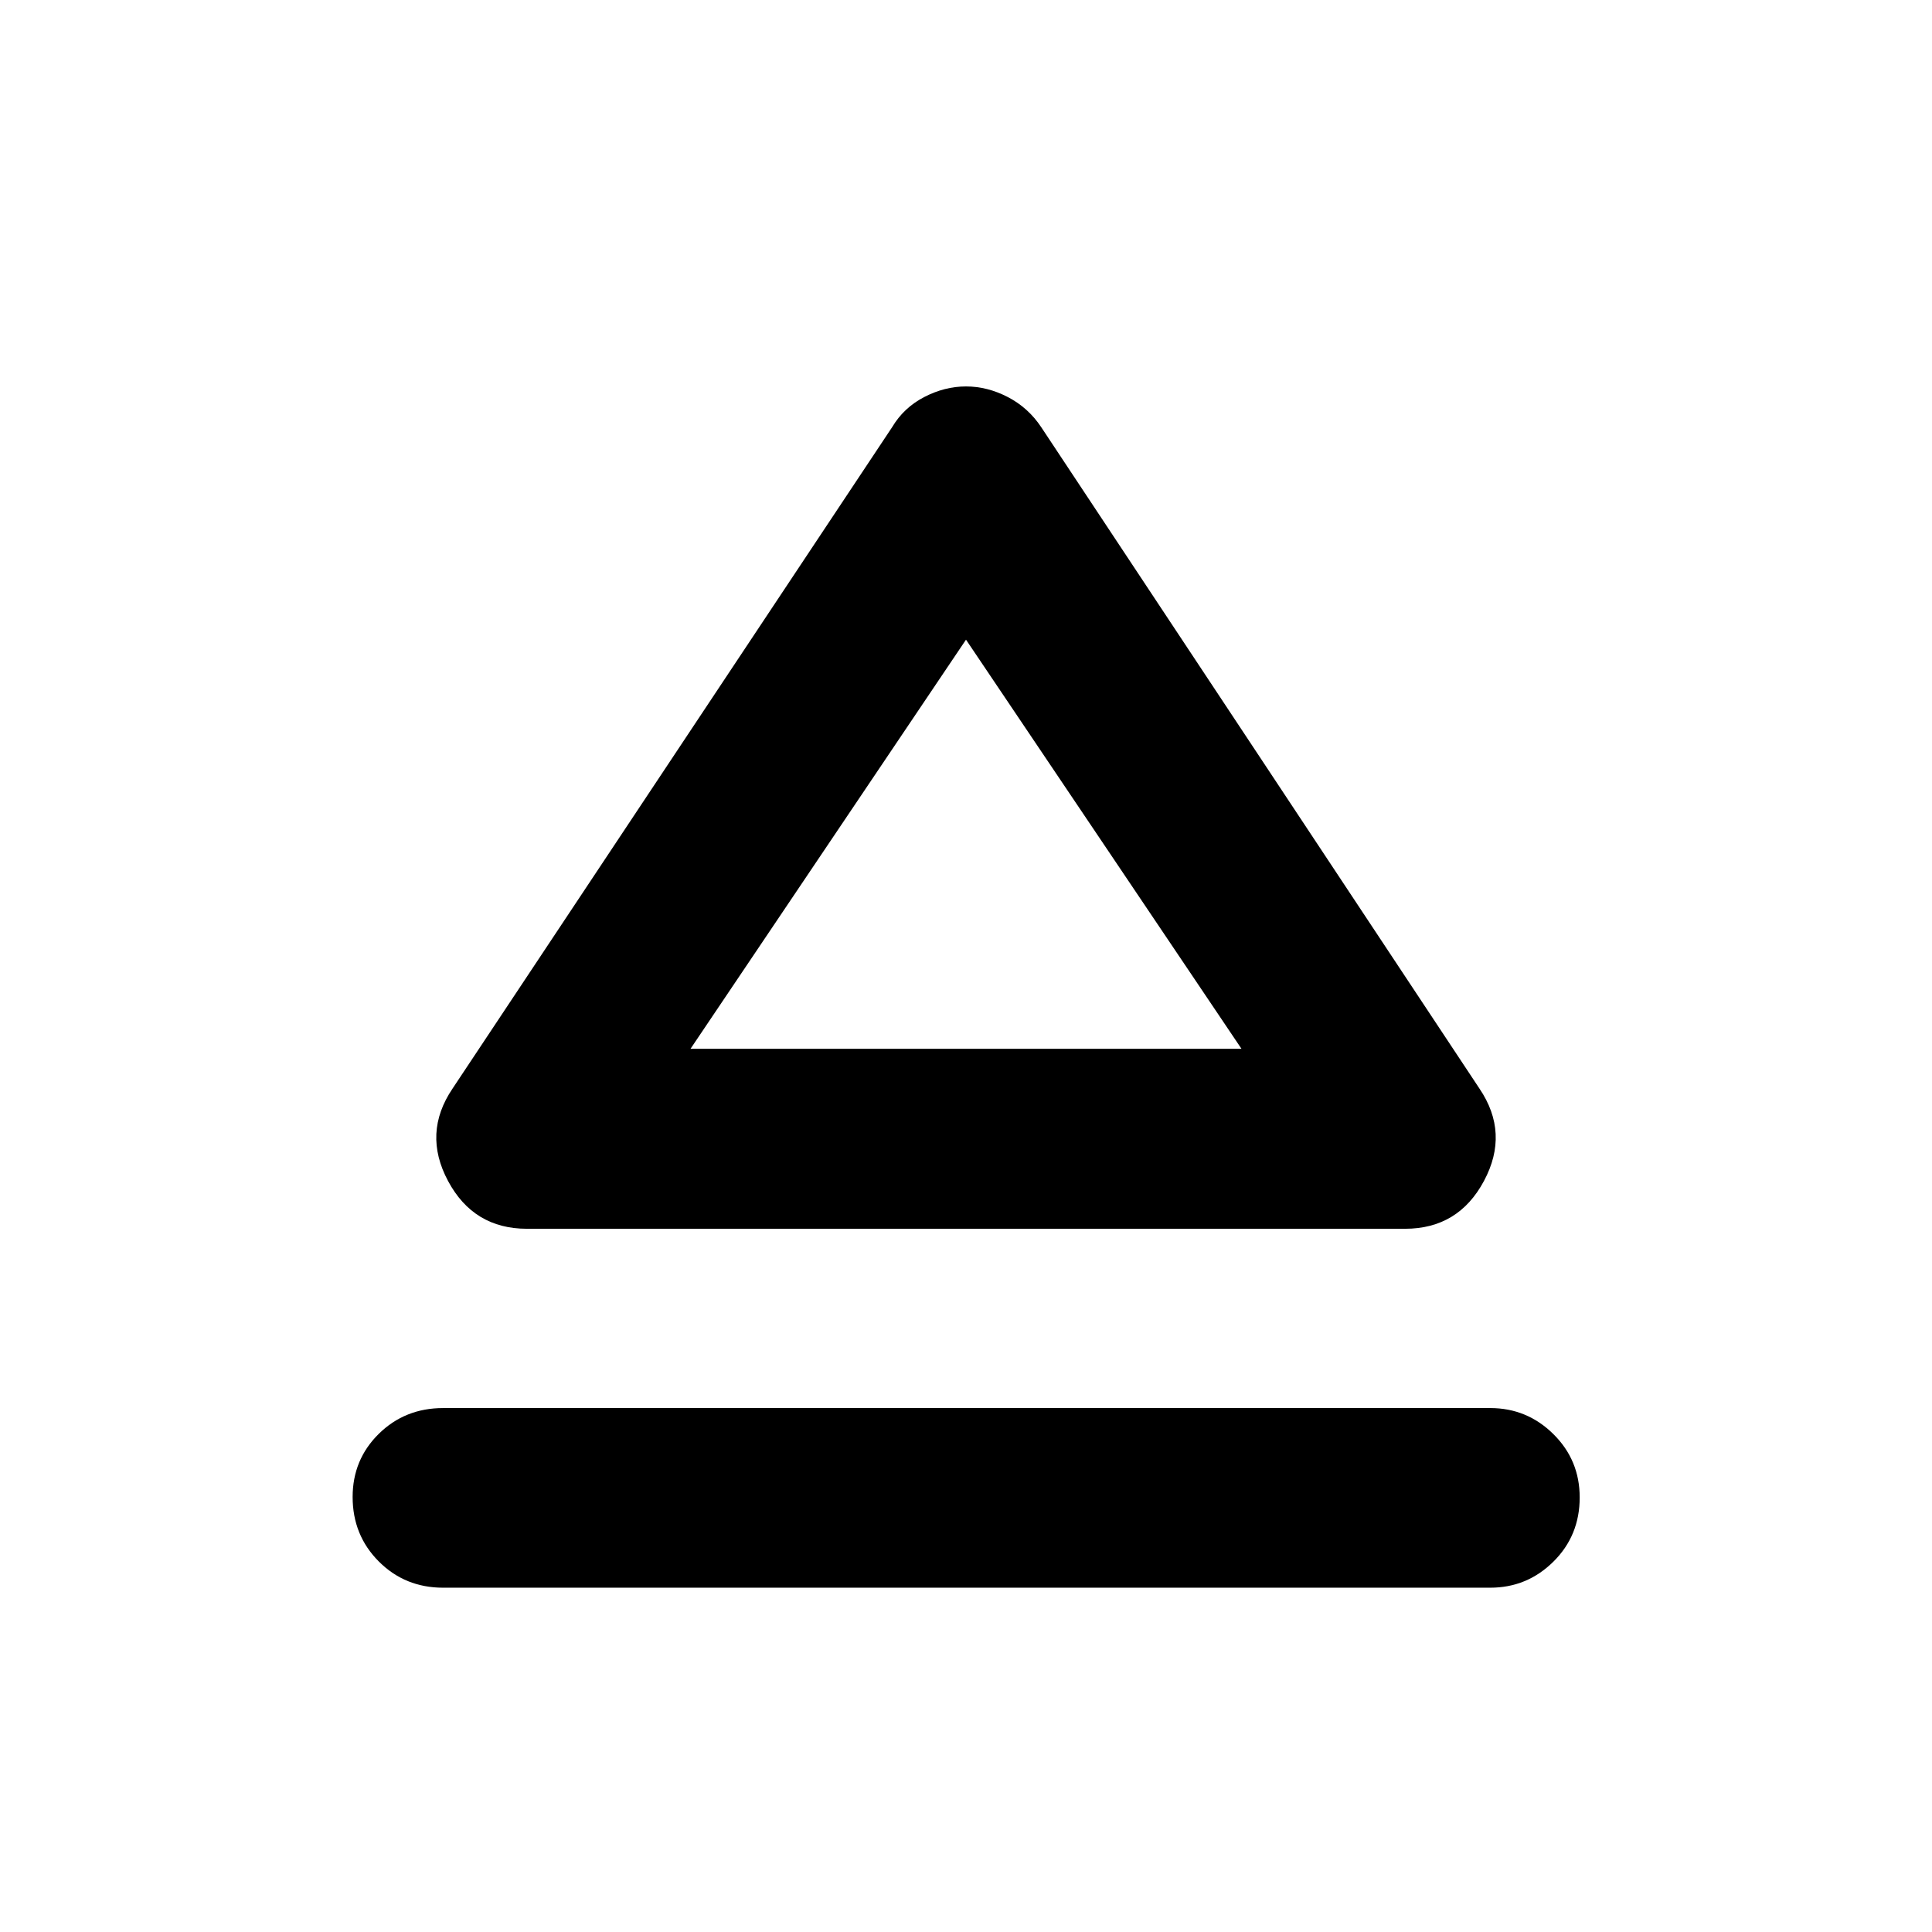<svg xmlns="http://www.w3.org/2000/svg" height="40" viewBox="0 -960 960 960" width="40"><path d="M220.18-260.34h520.31q18.28 0 31.36 12.92 13.09 12.92 13.09 31.49 0 19-13.09 31.93-13.08 12.92-31.36 12.92H220.18q-18.95 0-31.96-13.04-13-13.04-13-32.04 0-18.57 13-31.38 13.01-12.8 31.96-12.8Zm4.67-158.73 218.41-328.62q5.78-9.73 15.95-15.01 10.18-5.28 20.79-5.28t20.79 5.28q10.17 5.28 16.62 15.01l217.74 328.62q14.94 22.1 2.23 45.87-12.7 23.77-39.21 23.77H261.83q-26.51 0-39.21-23.77-12.71-23.77 2.23-45.87Zm255.82-19.78Zm-137.56 0h273.78L480-642.15l-136.89 203.3Z"/></svg>